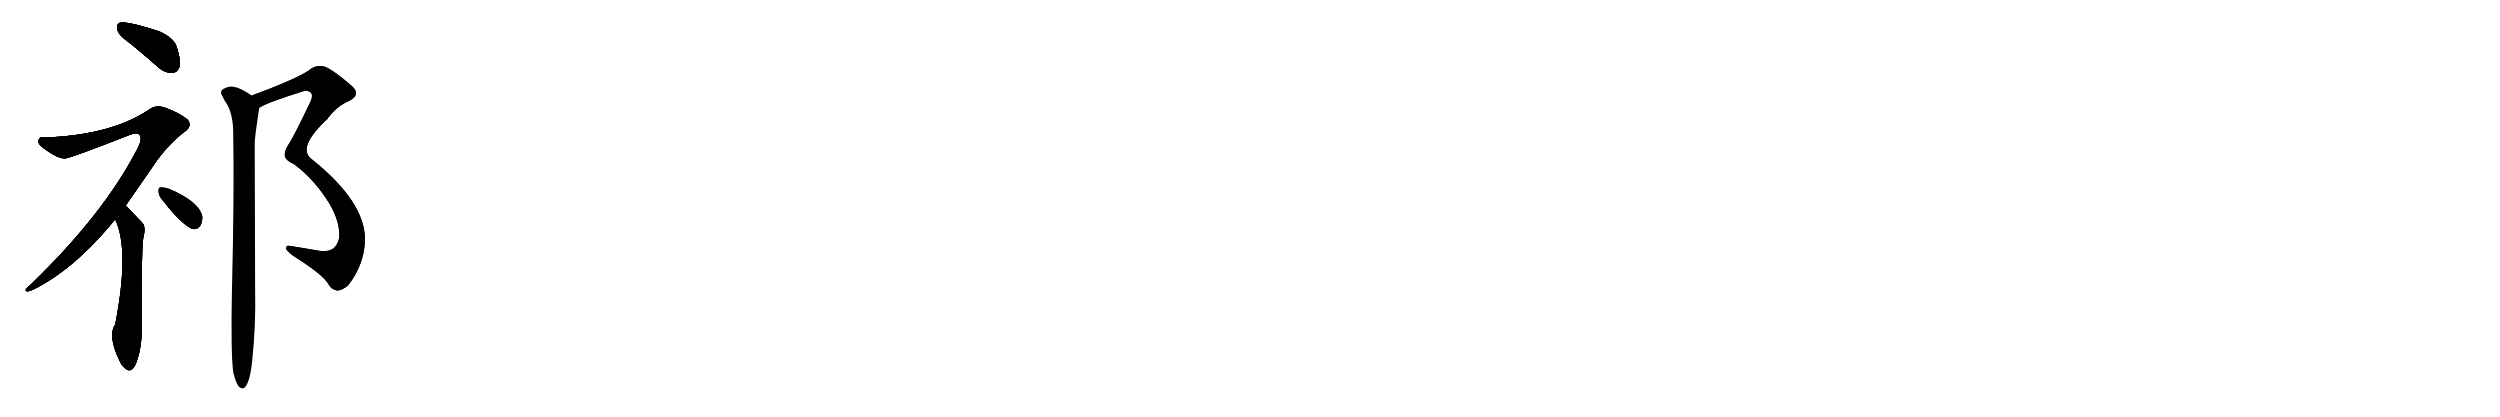 <svg version="1.1" viewBox="0 0 6144 1024" xmlns="http://www.w3.org/2000/svg">
  
  <g transform="scale(1, -1) translate(0, -900)" class="origin">
    <style type="text/css">
        .origin {display:none;}
        .hide {display:none;}
        .stroke {fill: #000000;}
        
.step1 {transform: translateX(1024px);}
.step2 {transform: translateX(2048px);}
.step3 {transform: translateX(3072px);}
.step4 {transform: translateX(4096px);}
.step5 {transform: translateX(5120px);}
.step6 {transform: translateX(6144px);}
.step7 {transform: translateX(7168px);}
.step8 {transform: translateX(8192px);}
.step9 {transform: translateX(9216px);}
.step10 {transform: translateX(10240px);}
.step11 {transform: translateX(11264px);}
.step12 {transform: translateX(12288px);}
.step13 {transform: translateX(13312px);}
.step14 {transform: translateX(14336px);}
.step15 {transform: translateX(15360px);}
.step16 {transform: translateX(16384px);}
.step17 {transform: translateX(17408px);}
.step18 {transform: translateX(18432px);}
.step19 {transform: translateX(19456px);}
.step20 {transform: translateX(20480px);}
.step21 {transform: translateX(21504px);}
.step22 {transform: translateX(22528px);}
.step23 {transform: translateX(23552px);}
.step24 {transform: translateX(24576px);}
.step25 {transform: translateX(25600px);}
.step26 {transform: translateX(26624px);}
.step27 {transform: translateX(27648px);}
.step28 {transform: translateX(28672px);}
.step29 {transform: translateX(29696px);}
    </style>

    <path d="M 323 791 Q 356 764 391 733 Q 407 720 424 721 Q 436 722 441 736 Q 445 752 434 785 Q 427 807 391 823 Q 304 851 292 843 Q 286 839 289 825 Q 293 812 323 791 Z" fill="lightgray"/>
    <path d="M 309 395 Q 337 435 370 483 Q 407 541 457 579 Q 473 592 460 607 Q 439 623 409 634 Q 385 644 367 631 Q 274 568 110 562 Q 98 565 95 556 Q 92 546 107 536 Q 144 508 162 511 Q 180 514 320 569 Q 339 576 344 567 Q 350 557 337 533 Q 255 374 76 201 Q 60 189 64 185 Q 67 182 81 188 Q 184 239 283 361 L 309 395 Z" fill="lightgray"/>
    <path d="M 283 361 Q 319 286 283 102 Q 264 75 294 13 Q 298 3 306 -4 Q 322 -20 334 6 Q 349 46 348 91 Q 347 274 352 315 Q 359 342 350 352 Q 326 377 309 395 C 288 417 271 389 283 361 Z" fill="lightgray"/>
    <path d="M 402 405 Q 444 351 471 338 Q 484 334 492 345 Q 498 355 497 369 Q 488 405 415 436 Q 402 440 393 439 Q 389 438 390 428 Q 390 418 402 405 Z" fill="lightgray"/>
    <path d="M 637 635 Q 653 647 749 677 Q 753 678 762 674 Q 771 668 763 650 Q 720 560 708 543 Q 699 528 700 520 Q 699 507 722 497 Q 768 463 803 410 Q 833 365 834 324 Q 834 303 820 290 Q 807 280 782 284 Q 743 291 710 296 Q 703 297 703 289 Q 706 282 721 271 Q 793 226 807 202 Q 814 189 828 186 Q 840 186 855 198 Q 895 249 897 310 Q 898 403 767 508 Q 727 536 806 609 Q 806 612 808 612 Q 829 640 858 652 Q 889 668 863 690 Q 824 724 801 735 Q 783 742 766 732 Q 739 710 626 668 Q 622 667 619 665 C 591 654 610 622 637 635 Z" fill="lightgray"/>
    <path d="M 573 -14 Q 579 -39 586 -49 Q 592 -56 599 -54 Q 614 -45 620 15 Q 629 102 627 187 Q 627 203 626 548 Q 626 563 637 635 C 640 652 640 652 619 665 Q 591 684 577 686 Q 564 690 548 681 Q 539 674 547 663 Q 551 653 559 642 Q 572 617 573 580 Q 576 426 570 186 Q 567 36 573 -14 Z" fill="lightgray"/></g>
<g transform="scale(1, -1) translate(0, -900)">
    <style type="text/css">
        .origin {display:none;}
        .hide {display:none;}
        .stroke {fill: #000000;}
        
.step1 {transform: translateX(1024px);}
.step2 {transform: translateX(2048px);}
.step3 {transform: translateX(3072px);}
.step4 {transform: translateX(4096px);}
.step5 {transform: translateX(5120px);}
.step6 {transform: translateX(6144px);}
.step7 {transform: translateX(7168px);}
.step8 {transform: translateX(8192px);}
.step9 {transform: translateX(9216px);}
.step10 {transform: translateX(10240px);}
.step11 {transform: translateX(11264px);}
.step12 {transform: translateX(12288px);}
.step13 {transform: translateX(13312px);}
.step14 {transform: translateX(14336px);}
.step15 {transform: translateX(15360px);}
.step16 {transform: translateX(16384px);}
.step17 {transform: translateX(17408px);}
.step18 {transform: translateX(18432px);}
.step19 {transform: translateX(19456px);}
.step20 {transform: translateX(20480px);}
.step21 {transform: translateX(21504px);}
.step22 {transform: translateX(22528px);}
.step23 {transform: translateX(23552px);}
.step24 {transform: translateX(24576px);}
.step25 {transform: translateX(25600px);}
.step26 {transform: translateX(26624px);}
.step27 {transform: translateX(27648px);}
.step28 {transform: translateX(28672px);}
.step29 {transform: translateX(29696px);}
    </style>

    <path d="M 323 791 Q 356 764 391 733 Q 407 720 424 721 Q 436 722 441 736 Q 445 752 434 785 Q 427 807 391 823 Q 304 851 292 843 Q 286 839 289 825 Q 293 812 323 791 Z" fill="lightgray" class="stroke step0"/>
    <path d="M 309 395 Q 337 435 370 483 Q 407 541 457 579 Q 473 592 460 607 Q 439 623 409 634 Q 385 644 367 631 Q 274 568 110 562 Q 98 565 95 556 Q 92 546 107 536 Q 144 508 162 511 Q 180 514 320 569 Q 339 576 344 567 Q 350 557 337 533 Q 255 374 76 201 Q 60 189 64 185 Q 67 182 81 188 Q 184 239 283 361 L 309 395 Z" fill="lightgray" class="hide"/>
    <path d="M 283 361 Q 319 286 283 102 Q 264 75 294 13 Q 298 3 306 -4 Q 322 -20 334 6 Q 349 46 348 91 Q 347 274 352 315 Q 359 342 350 352 Q 326 377 309 395 C 288 417 271 389 283 361 Z" fill="lightgray" class="hide"/>
    <path d="M 402 405 Q 444 351 471 338 Q 484 334 492 345 Q 498 355 497 369 Q 488 405 415 436 Q 402 440 393 439 Q 389 438 390 428 Q 390 418 402 405 Z" fill="lightgray" class="hide"/>
    <path d="M 637 635 Q 653 647 749 677 Q 753 678 762 674 Q 771 668 763 650 Q 720 560 708 543 Q 699 528 700 520 Q 699 507 722 497 Q 768 463 803 410 Q 833 365 834 324 Q 834 303 820 290 Q 807 280 782 284 Q 743 291 710 296 Q 703 297 703 289 Q 706 282 721 271 Q 793 226 807 202 Q 814 189 828 186 Q 840 186 855 198 Q 895 249 897 310 Q 898 403 767 508 Q 727 536 806 609 Q 806 612 808 612 Q 829 640 858 652 Q 889 668 863 690 Q 824 724 801 735 Q 783 742 766 732 Q 739 710 626 668 Q 622 667 619 665 C 591 654 610 622 637 635 Z" fill="lightgray" class="hide"/>
    <path d="M 573 -14 Q 579 -39 586 -49 Q 592 -56 599 -54 Q 614 -45 620 15 Q 629 102 627 187 Q 627 203 626 548 Q 626 563 637 635 C 640 652 640 652 619 665 Q 591 684 577 686 Q 564 690 548 681 Q 539 674 547 663 Q 551 653 559 642 Q 572 617 573 580 Q 576 426 570 186 Q 567 36 573 -14 Z" fill="lightgray" class="hide"/></g><g transform="scale(1, -1) translate(0, -900)">
    <style type="text/css">
        .origin {display:none;}
        .hide {display:none;}
        .stroke {fill: #000000;}
        
.step1 {transform: translateX(1024px);}
.step2 {transform: translateX(2048px);}
.step3 {transform: translateX(3072px);}
.step4 {transform: translateX(4096px);}
.step5 {transform: translateX(5120px);}
.step6 {transform: translateX(6144px);}
.step7 {transform: translateX(7168px);}
.step8 {transform: translateX(8192px);}
.step9 {transform: translateX(9216px);}
.step10 {transform: translateX(10240px);}
.step11 {transform: translateX(11264px);}
.step12 {transform: translateX(12288px);}
.step13 {transform: translateX(13312px);}
.step14 {transform: translateX(14336px);}
.step15 {transform: translateX(15360px);}
.step16 {transform: translateX(16384px);}
.step17 {transform: translateX(17408px);}
.step18 {transform: translateX(18432px);}
.step19 {transform: translateX(19456px);}
.step20 {transform: translateX(20480px);}
.step21 {transform: translateX(21504px);}
.step22 {transform: translateX(22528px);}
.step23 {transform: translateX(23552px);}
.step24 {transform: translateX(24576px);}
.step25 {transform: translateX(25600px);}
.step26 {transform: translateX(26624px);}
.step27 {transform: translateX(27648px);}
.step28 {transform: translateX(28672px);}
.step29 {transform: translateX(29696px);}
    </style>

    <path d="M 323 791 Q 356 764 391 733 Q 407 720 424 721 Q 436 722 441 736 Q 445 752 434 785 Q 427 807 391 823 Q 304 851 292 843 Q 286 839 289 825 Q 293 812 323 791 Z" fill="lightgray" class="stroke step1"/>
    <path d="M 309 395 Q 337 435 370 483 Q 407 541 457 579 Q 473 592 460 607 Q 439 623 409 634 Q 385 644 367 631 Q 274 568 110 562 Q 98 565 95 556 Q 92 546 107 536 Q 144 508 162 511 Q 180 514 320 569 Q 339 576 344 567 Q 350 557 337 533 Q 255 374 76 201 Q 60 189 64 185 Q 67 182 81 188 Q 184 239 283 361 L 309 395 Z" fill="lightgray" class="stroke step1"/>
    <path d="M 283 361 Q 319 286 283 102 Q 264 75 294 13 Q 298 3 306 -4 Q 322 -20 334 6 Q 349 46 348 91 Q 347 274 352 315 Q 359 342 350 352 Q 326 377 309 395 C 288 417 271 389 283 361 Z" fill="lightgray" class="hide"/>
    <path d="M 402 405 Q 444 351 471 338 Q 484 334 492 345 Q 498 355 497 369 Q 488 405 415 436 Q 402 440 393 439 Q 389 438 390 428 Q 390 418 402 405 Z" fill="lightgray" class="hide"/>
    <path d="M 637 635 Q 653 647 749 677 Q 753 678 762 674 Q 771 668 763 650 Q 720 560 708 543 Q 699 528 700 520 Q 699 507 722 497 Q 768 463 803 410 Q 833 365 834 324 Q 834 303 820 290 Q 807 280 782 284 Q 743 291 710 296 Q 703 297 703 289 Q 706 282 721 271 Q 793 226 807 202 Q 814 189 828 186 Q 840 186 855 198 Q 895 249 897 310 Q 898 403 767 508 Q 727 536 806 609 Q 806 612 808 612 Q 829 640 858 652 Q 889 668 863 690 Q 824 724 801 735 Q 783 742 766 732 Q 739 710 626 668 Q 622 667 619 665 C 591 654 610 622 637 635 Z" fill="lightgray" class="hide"/>
    <path d="M 573 -14 Q 579 -39 586 -49 Q 592 -56 599 -54 Q 614 -45 620 15 Q 629 102 627 187 Q 627 203 626 548 Q 626 563 637 635 C 640 652 640 652 619 665 Q 591 684 577 686 Q 564 690 548 681 Q 539 674 547 663 Q 551 653 559 642 Q 572 617 573 580 Q 576 426 570 186 Q 567 36 573 -14 Z" fill="lightgray" class="hide"/></g><g transform="scale(1, -1) translate(0, -900)">
    <style type="text/css">
        .origin {display:none;}
        .hide {display:none;}
        .stroke {fill: #000000;}
        
.step1 {transform: translateX(1024px);}
.step2 {transform: translateX(2048px);}
.step3 {transform: translateX(3072px);}
.step4 {transform: translateX(4096px);}
.step5 {transform: translateX(5120px);}
.step6 {transform: translateX(6144px);}
.step7 {transform: translateX(7168px);}
.step8 {transform: translateX(8192px);}
.step9 {transform: translateX(9216px);}
.step10 {transform: translateX(10240px);}
.step11 {transform: translateX(11264px);}
.step12 {transform: translateX(12288px);}
.step13 {transform: translateX(13312px);}
.step14 {transform: translateX(14336px);}
.step15 {transform: translateX(15360px);}
.step16 {transform: translateX(16384px);}
.step17 {transform: translateX(17408px);}
.step18 {transform: translateX(18432px);}
.step19 {transform: translateX(19456px);}
.step20 {transform: translateX(20480px);}
.step21 {transform: translateX(21504px);}
.step22 {transform: translateX(22528px);}
.step23 {transform: translateX(23552px);}
.step24 {transform: translateX(24576px);}
.step25 {transform: translateX(25600px);}
.step26 {transform: translateX(26624px);}
.step27 {transform: translateX(27648px);}
.step28 {transform: translateX(28672px);}
.step29 {transform: translateX(29696px);}
    </style>

    <path d="M 323 791 Q 356 764 391 733 Q 407 720 424 721 Q 436 722 441 736 Q 445 752 434 785 Q 427 807 391 823 Q 304 851 292 843 Q 286 839 289 825 Q 293 812 323 791 Z" fill="lightgray" class="stroke step2"/>
    <path d="M 309 395 Q 337 435 370 483 Q 407 541 457 579 Q 473 592 460 607 Q 439 623 409 634 Q 385 644 367 631 Q 274 568 110 562 Q 98 565 95 556 Q 92 546 107 536 Q 144 508 162 511 Q 180 514 320 569 Q 339 576 344 567 Q 350 557 337 533 Q 255 374 76 201 Q 60 189 64 185 Q 67 182 81 188 Q 184 239 283 361 L 309 395 Z" fill="lightgray" class="stroke step2"/>
    <path d="M 283 361 Q 319 286 283 102 Q 264 75 294 13 Q 298 3 306 -4 Q 322 -20 334 6 Q 349 46 348 91 Q 347 274 352 315 Q 359 342 350 352 Q 326 377 309 395 C 288 417 271 389 283 361 Z" fill="lightgray" class="stroke step2"/>
    <path d="M 402 405 Q 444 351 471 338 Q 484 334 492 345 Q 498 355 497 369 Q 488 405 415 436 Q 402 440 393 439 Q 389 438 390 428 Q 390 418 402 405 Z" fill="lightgray" class="hide"/>
    <path d="M 637 635 Q 653 647 749 677 Q 753 678 762 674 Q 771 668 763 650 Q 720 560 708 543 Q 699 528 700 520 Q 699 507 722 497 Q 768 463 803 410 Q 833 365 834 324 Q 834 303 820 290 Q 807 280 782 284 Q 743 291 710 296 Q 703 297 703 289 Q 706 282 721 271 Q 793 226 807 202 Q 814 189 828 186 Q 840 186 855 198 Q 895 249 897 310 Q 898 403 767 508 Q 727 536 806 609 Q 806 612 808 612 Q 829 640 858 652 Q 889 668 863 690 Q 824 724 801 735 Q 783 742 766 732 Q 739 710 626 668 Q 622 667 619 665 C 591 654 610 622 637 635 Z" fill="lightgray" class="hide"/>
    <path d="M 573 -14 Q 579 -39 586 -49 Q 592 -56 599 -54 Q 614 -45 620 15 Q 629 102 627 187 Q 627 203 626 548 Q 626 563 637 635 C 640 652 640 652 619 665 Q 591 684 577 686 Q 564 690 548 681 Q 539 674 547 663 Q 551 653 559 642 Q 572 617 573 580 Q 576 426 570 186 Q 567 36 573 -14 Z" fill="lightgray" class="hide"/></g><g transform="scale(1, -1) translate(0, -900)">
    <style type="text/css">
        .origin {display:none;}
        .hide {display:none;}
        .stroke {fill: #000000;}
        
.step1 {transform: translateX(1024px);}
.step2 {transform: translateX(2048px);}
.step3 {transform: translateX(3072px);}
.step4 {transform: translateX(4096px);}
.step5 {transform: translateX(5120px);}
.step6 {transform: translateX(6144px);}
.step7 {transform: translateX(7168px);}
.step8 {transform: translateX(8192px);}
.step9 {transform: translateX(9216px);}
.step10 {transform: translateX(10240px);}
.step11 {transform: translateX(11264px);}
.step12 {transform: translateX(12288px);}
.step13 {transform: translateX(13312px);}
.step14 {transform: translateX(14336px);}
.step15 {transform: translateX(15360px);}
.step16 {transform: translateX(16384px);}
.step17 {transform: translateX(17408px);}
.step18 {transform: translateX(18432px);}
.step19 {transform: translateX(19456px);}
.step20 {transform: translateX(20480px);}
.step21 {transform: translateX(21504px);}
.step22 {transform: translateX(22528px);}
.step23 {transform: translateX(23552px);}
.step24 {transform: translateX(24576px);}
.step25 {transform: translateX(25600px);}
.step26 {transform: translateX(26624px);}
.step27 {transform: translateX(27648px);}
.step28 {transform: translateX(28672px);}
.step29 {transform: translateX(29696px);}
    </style>

    <path d="M 323 791 Q 356 764 391 733 Q 407 720 424 721 Q 436 722 441 736 Q 445 752 434 785 Q 427 807 391 823 Q 304 851 292 843 Q 286 839 289 825 Q 293 812 323 791 Z" fill="lightgray" class="stroke step3"/>
    <path d="M 309 395 Q 337 435 370 483 Q 407 541 457 579 Q 473 592 460 607 Q 439 623 409 634 Q 385 644 367 631 Q 274 568 110 562 Q 98 565 95 556 Q 92 546 107 536 Q 144 508 162 511 Q 180 514 320 569 Q 339 576 344 567 Q 350 557 337 533 Q 255 374 76 201 Q 60 189 64 185 Q 67 182 81 188 Q 184 239 283 361 L 309 395 Z" fill="lightgray" class="stroke step3"/>
    <path d="M 283 361 Q 319 286 283 102 Q 264 75 294 13 Q 298 3 306 -4 Q 322 -20 334 6 Q 349 46 348 91 Q 347 274 352 315 Q 359 342 350 352 Q 326 377 309 395 C 288 417 271 389 283 361 Z" fill="lightgray" class="stroke step3"/>
    <path d="M 402 405 Q 444 351 471 338 Q 484 334 492 345 Q 498 355 497 369 Q 488 405 415 436 Q 402 440 393 439 Q 389 438 390 428 Q 390 418 402 405 Z" fill="lightgray" class="stroke step3"/>
    <path d="M 637 635 Q 653 647 749 677 Q 753 678 762 674 Q 771 668 763 650 Q 720 560 708 543 Q 699 528 700 520 Q 699 507 722 497 Q 768 463 803 410 Q 833 365 834 324 Q 834 303 820 290 Q 807 280 782 284 Q 743 291 710 296 Q 703 297 703 289 Q 706 282 721 271 Q 793 226 807 202 Q 814 189 828 186 Q 840 186 855 198 Q 895 249 897 310 Q 898 403 767 508 Q 727 536 806 609 Q 806 612 808 612 Q 829 640 858 652 Q 889 668 863 690 Q 824 724 801 735 Q 783 742 766 732 Q 739 710 626 668 Q 622 667 619 665 C 591 654 610 622 637 635 Z" fill="lightgray" class="hide"/>
    <path d="M 573 -14 Q 579 -39 586 -49 Q 592 -56 599 -54 Q 614 -45 620 15 Q 629 102 627 187 Q 627 203 626 548 Q 626 563 637 635 C 640 652 640 652 619 665 Q 591 684 577 686 Q 564 690 548 681 Q 539 674 547 663 Q 551 653 559 642 Q 572 617 573 580 Q 576 426 570 186 Q 567 36 573 -14 Z" fill="lightgray" class="hide"/></g><g transform="scale(1, -1) translate(0, -900)">
    <style type="text/css">
        .origin {display:none;}
        .hide {display:none;}
        .stroke {fill: #000000;}
        
.step1 {transform: translateX(1024px);}
.step2 {transform: translateX(2048px);}
.step3 {transform: translateX(3072px);}
.step4 {transform: translateX(4096px);}
.step5 {transform: translateX(5120px);}
.step6 {transform: translateX(6144px);}
.step7 {transform: translateX(7168px);}
.step8 {transform: translateX(8192px);}
.step9 {transform: translateX(9216px);}
.step10 {transform: translateX(10240px);}
.step11 {transform: translateX(11264px);}
.step12 {transform: translateX(12288px);}
.step13 {transform: translateX(13312px);}
.step14 {transform: translateX(14336px);}
.step15 {transform: translateX(15360px);}
.step16 {transform: translateX(16384px);}
.step17 {transform: translateX(17408px);}
.step18 {transform: translateX(18432px);}
.step19 {transform: translateX(19456px);}
.step20 {transform: translateX(20480px);}
.step21 {transform: translateX(21504px);}
.step22 {transform: translateX(22528px);}
.step23 {transform: translateX(23552px);}
.step24 {transform: translateX(24576px);}
.step25 {transform: translateX(25600px);}
.step26 {transform: translateX(26624px);}
.step27 {transform: translateX(27648px);}
.step28 {transform: translateX(28672px);}
.step29 {transform: translateX(29696px);}
    </style>

    <path d="M 323 791 Q 356 764 391 733 Q 407 720 424 721 Q 436 722 441 736 Q 445 752 434 785 Q 427 807 391 823 Q 304 851 292 843 Q 286 839 289 825 Q 293 812 323 791 Z" fill="lightgray" class="stroke step4"/>
    <path d="M 309 395 Q 337 435 370 483 Q 407 541 457 579 Q 473 592 460 607 Q 439 623 409 634 Q 385 644 367 631 Q 274 568 110 562 Q 98 565 95 556 Q 92 546 107 536 Q 144 508 162 511 Q 180 514 320 569 Q 339 576 344 567 Q 350 557 337 533 Q 255 374 76 201 Q 60 189 64 185 Q 67 182 81 188 Q 184 239 283 361 L 309 395 Z" fill="lightgray" class="stroke step4"/>
    <path d="M 283 361 Q 319 286 283 102 Q 264 75 294 13 Q 298 3 306 -4 Q 322 -20 334 6 Q 349 46 348 91 Q 347 274 352 315 Q 359 342 350 352 Q 326 377 309 395 C 288 417 271 389 283 361 Z" fill="lightgray" class="stroke step4"/>
    <path d="M 402 405 Q 444 351 471 338 Q 484 334 492 345 Q 498 355 497 369 Q 488 405 415 436 Q 402 440 393 439 Q 389 438 390 428 Q 390 418 402 405 Z" fill="lightgray" class="stroke step4"/>
    <path d="M 637 635 Q 653 647 749 677 Q 753 678 762 674 Q 771 668 763 650 Q 720 560 708 543 Q 699 528 700 520 Q 699 507 722 497 Q 768 463 803 410 Q 833 365 834 324 Q 834 303 820 290 Q 807 280 782 284 Q 743 291 710 296 Q 703 297 703 289 Q 706 282 721 271 Q 793 226 807 202 Q 814 189 828 186 Q 840 186 855 198 Q 895 249 897 310 Q 898 403 767 508 Q 727 536 806 609 Q 806 612 808 612 Q 829 640 858 652 Q 889 668 863 690 Q 824 724 801 735 Q 783 742 766 732 Q 739 710 626 668 Q 622 667 619 665 C 591 654 610 622 637 635 Z" fill="lightgray" class="stroke step4"/>
    <path d="M 573 -14 Q 579 -39 586 -49 Q 592 -56 599 -54 Q 614 -45 620 15 Q 629 102 627 187 Q 627 203 626 548 Q 626 563 637 635 C 640 652 640 652 619 665 Q 591 684 577 686 Q 564 690 548 681 Q 539 674 547 663 Q 551 653 559 642 Q 572 617 573 580 Q 576 426 570 186 Q 567 36 573 -14 Z" fill="lightgray" class="hide"/></g><g transform="scale(1, -1) translate(0, -900)">
    <style type="text/css">
        .origin {display:none;}
        .hide {display:none;}
        .stroke {fill: #000000;}
        
.step1 {transform: translateX(1024px);}
.step2 {transform: translateX(2048px);}
.step3 {transform: translateX(3072px);}
.step4 {transform: translateX(4096px);}
.step5 {transform: translateX(5120px);}
.step6 {transform: translateX(6144px);}
.step7 {transform: translateX(7168px);}
.step8 {transform: translateX(8192px);}
.step9 {transform: translateX(9216px);}
.step10 {transform: translateX(10240px);}
.step11 {transform: translateX(11264px);}
.step12 {transform: translateX(12288px);}
.step13 {transform: translateX(13312px);}
.step14 {transform: translateX(14336px);}
.step15 {transform: translateX(15360px);}
.step16 {transform: translateX(16384px);}
.step17 {transform: translateX(17408px);}
.step18 {transform: translateX(18432px);}
.step19 {transform: translateX(19456px);}
.step20 {transform: translateX(20480px);}
.step21 {transform: translateX(21504px);}
.step22 {transform: translateX(22528px);}
.step23 {transform: translateX(23552px);}
.step24 {transform: translateX(24576px);}
.step25 {transform: translateX(25600px);}
.step26 {transform: translateX(26624px);}
.step27 {transform: translateX(27648px);}
.step28 {transform: translateX(28672px);}
.step29 {transform: translateX(29696px);}
    </style>

    <path d="M 323 791 Q 356 764 391 733 Q 407 720 424 721 Q 436 722 441 736 Q 445 752 434 785 Q 427 807 391 823 Q 304 851 292 843 Q 286 839 289 825 Q 293 812 323 791 Z" fill="lightgray" class="stroke step5"/>
    <path d="M 309 395 Q 337 435 370 483 Q 407 541 457 579 Q 473 592 460 607 Q 439 623 409 634 Q 385 644 367 631 Q 274 568 110 562 Q 98 565 95 556 Q 92 546 107 536 Q 144 508 162 511 Q 180 514 320 569 Q 339 576 344 567 Q 350 557 337 533 Q 255 374 76 201 Q 60 189 64 185 Q 67 182 81 188 Q 184 239 283 361 L 309 395 Z" fill="lightgray" class="stroke step5"/>
    <path d="M 283 361 Q 319 286 283 102 Q 264 75 294 13 Q 298 3 306 -4 Q 322 -20 334 6 Q 349 46 348 91 Q 347 274 352 315 Q 359 342 350 352 Q 326 377 309 395 C 288 417 271 389 283 361 Z" fill="lightgray" class="stroke step5"/>
    <path d="M 402 405 Q 444 351 471 338 Q 484 334 492 345 Q 498 355 497 369 Q 488 405 415 436 Q 402 440 393 439 Q 389 438 390 428 Q 390 418 402 405 Z" fill="lightgray" class="stroke step5"/>
    <path d="M 637 635 Q 653 647 749 677 Q 753 678 762 674 Q 771 668 763 650 Q 720 560 708 543 Q 699 528 700 520 Q 699 507 722 497 Q 768 463 803 410 Q 833 365 834 324 Q 834 303 820 290 Q 807 280 782 284 Q 743 291 710 296 Q 703 297 703 289 Q 706 282 721 271 Q 793 226 807 202 Q 814 189 828 186 Q 840 186 855 198 Q 895 249 897 310 Q 898 403 767 508 Q 727 536 806 609 Q 806 612 808 612 Q 829 640 858 652 Q 889 668 863 690 Q 824 724 801 735 Q 783 742 766 732 Q 739 710 626 668 Q 622 667 619 665 C 591 654 610 622 637 635 Z" fill="lightgray" class="stroke step5"/>
    <path d="M 573 -14 Q 579 -39 586 -49 Q 592 -56 599 -54 Q 614 -45 620 15 Q 629 102 627 187 Q 627 203 626 548 Q 626 563 637 635 C 640 652 640 652 619 665 Q 591 684 577 686 Q 564 690 548 681 Q 539 674 547 663 Q 551 653 559 642 Q 572 617 573 580 Q 576 426 570 186 Q 567 36 573 -14 Z" fill="lightgray" class="stroke step5"/></g></svg>